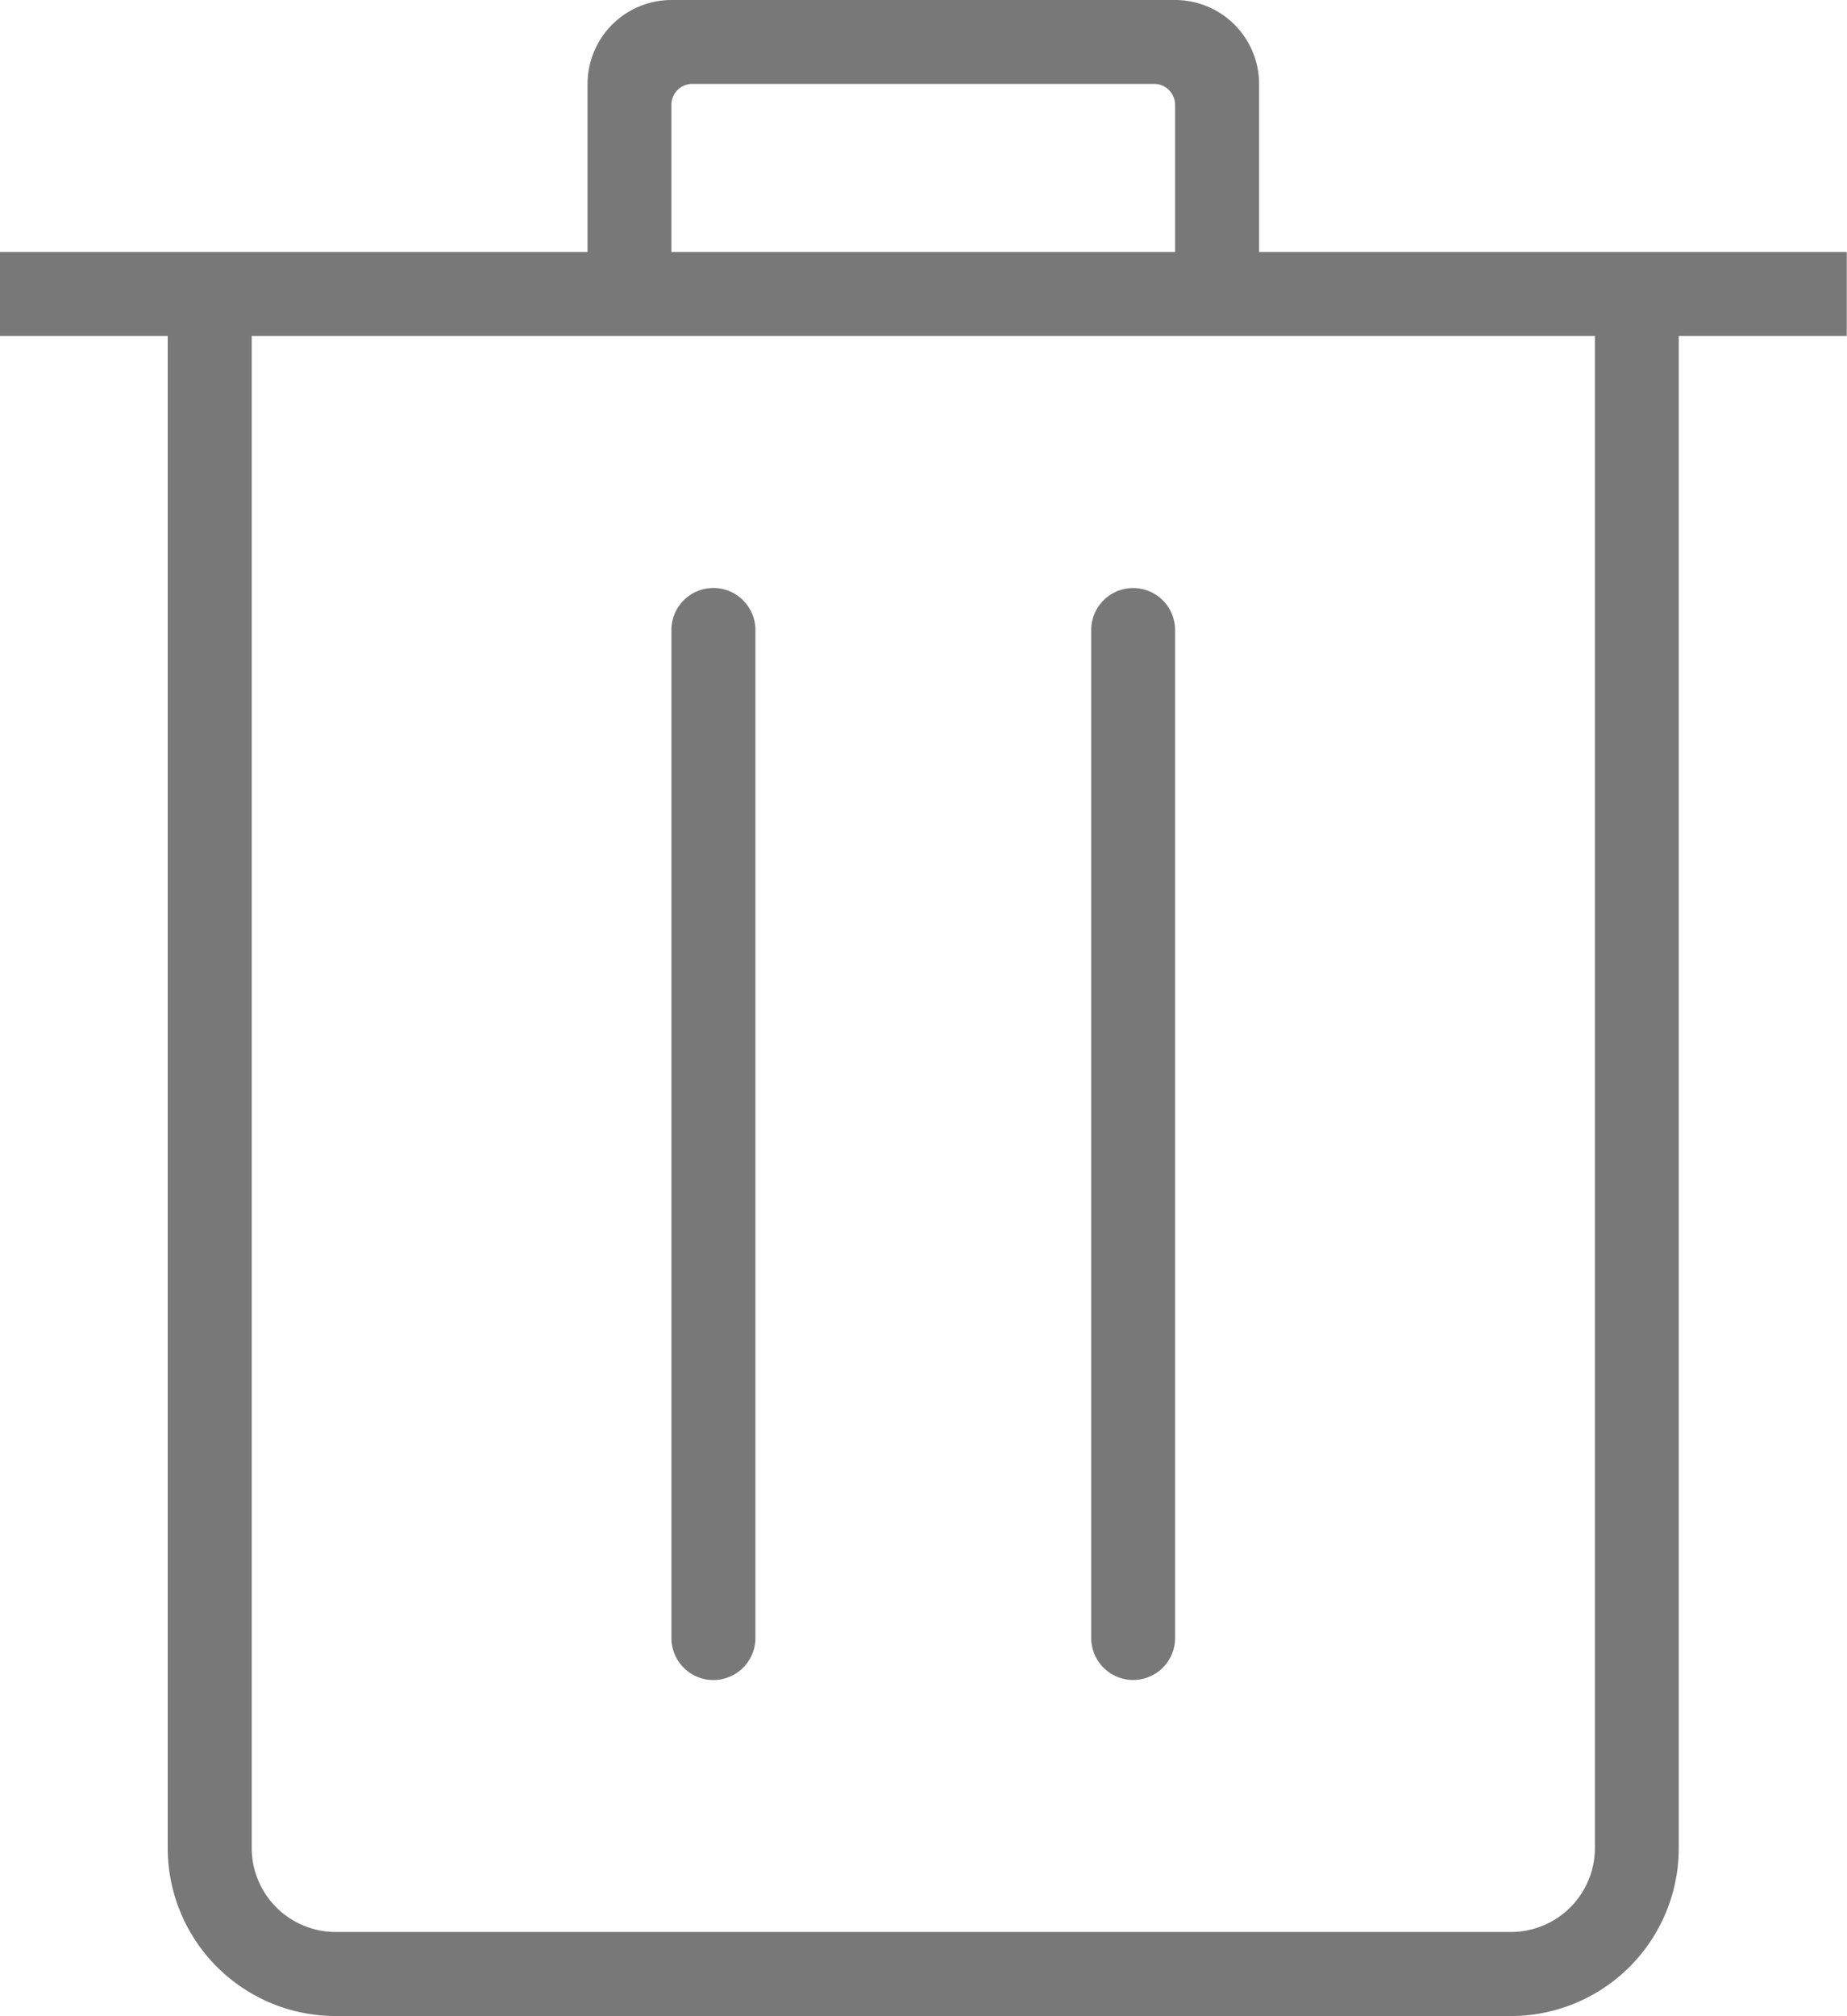 <svg xmlns="http://www.w3.org/2000/svg" width="14.668" height="16" viewBox="0 0 14.668 16">
  <path id="Path_371" data-name="Path 371" d="M1455.333,629.94h4v-1.167a.166.166,0,0,0-.167-.167H1455.5a.166.166,0,0,0-.167.167Zm7.334.667H1452v12a.667.667,0,0,0,.667.666H1462a.667.667,0,0,0,.667-.666ZM1456,632.94a.333.333,0,0,0-.667,0v8a.333.333,0,0,0,.667,0Zm3.333,0a.333.333,0,1,0-.666,0v8a.333.333,0,1,0,.666,0Zm5.334-3v.667h-1.334v12A1.333,1.333,0,0,1,1462,643.94h-9.333a1.333,1.333,0,0,1-1.334-1.333v-12H1450v-.667h4.667v-1.333a.667.667,0,0,1,.666-.667h4a.667.667,0,0,1,.667.667v1.333Z" transform="translate(-1450.001 -627.94)" fill="#787878" fill-rule="evenodd"/>
</svg>
